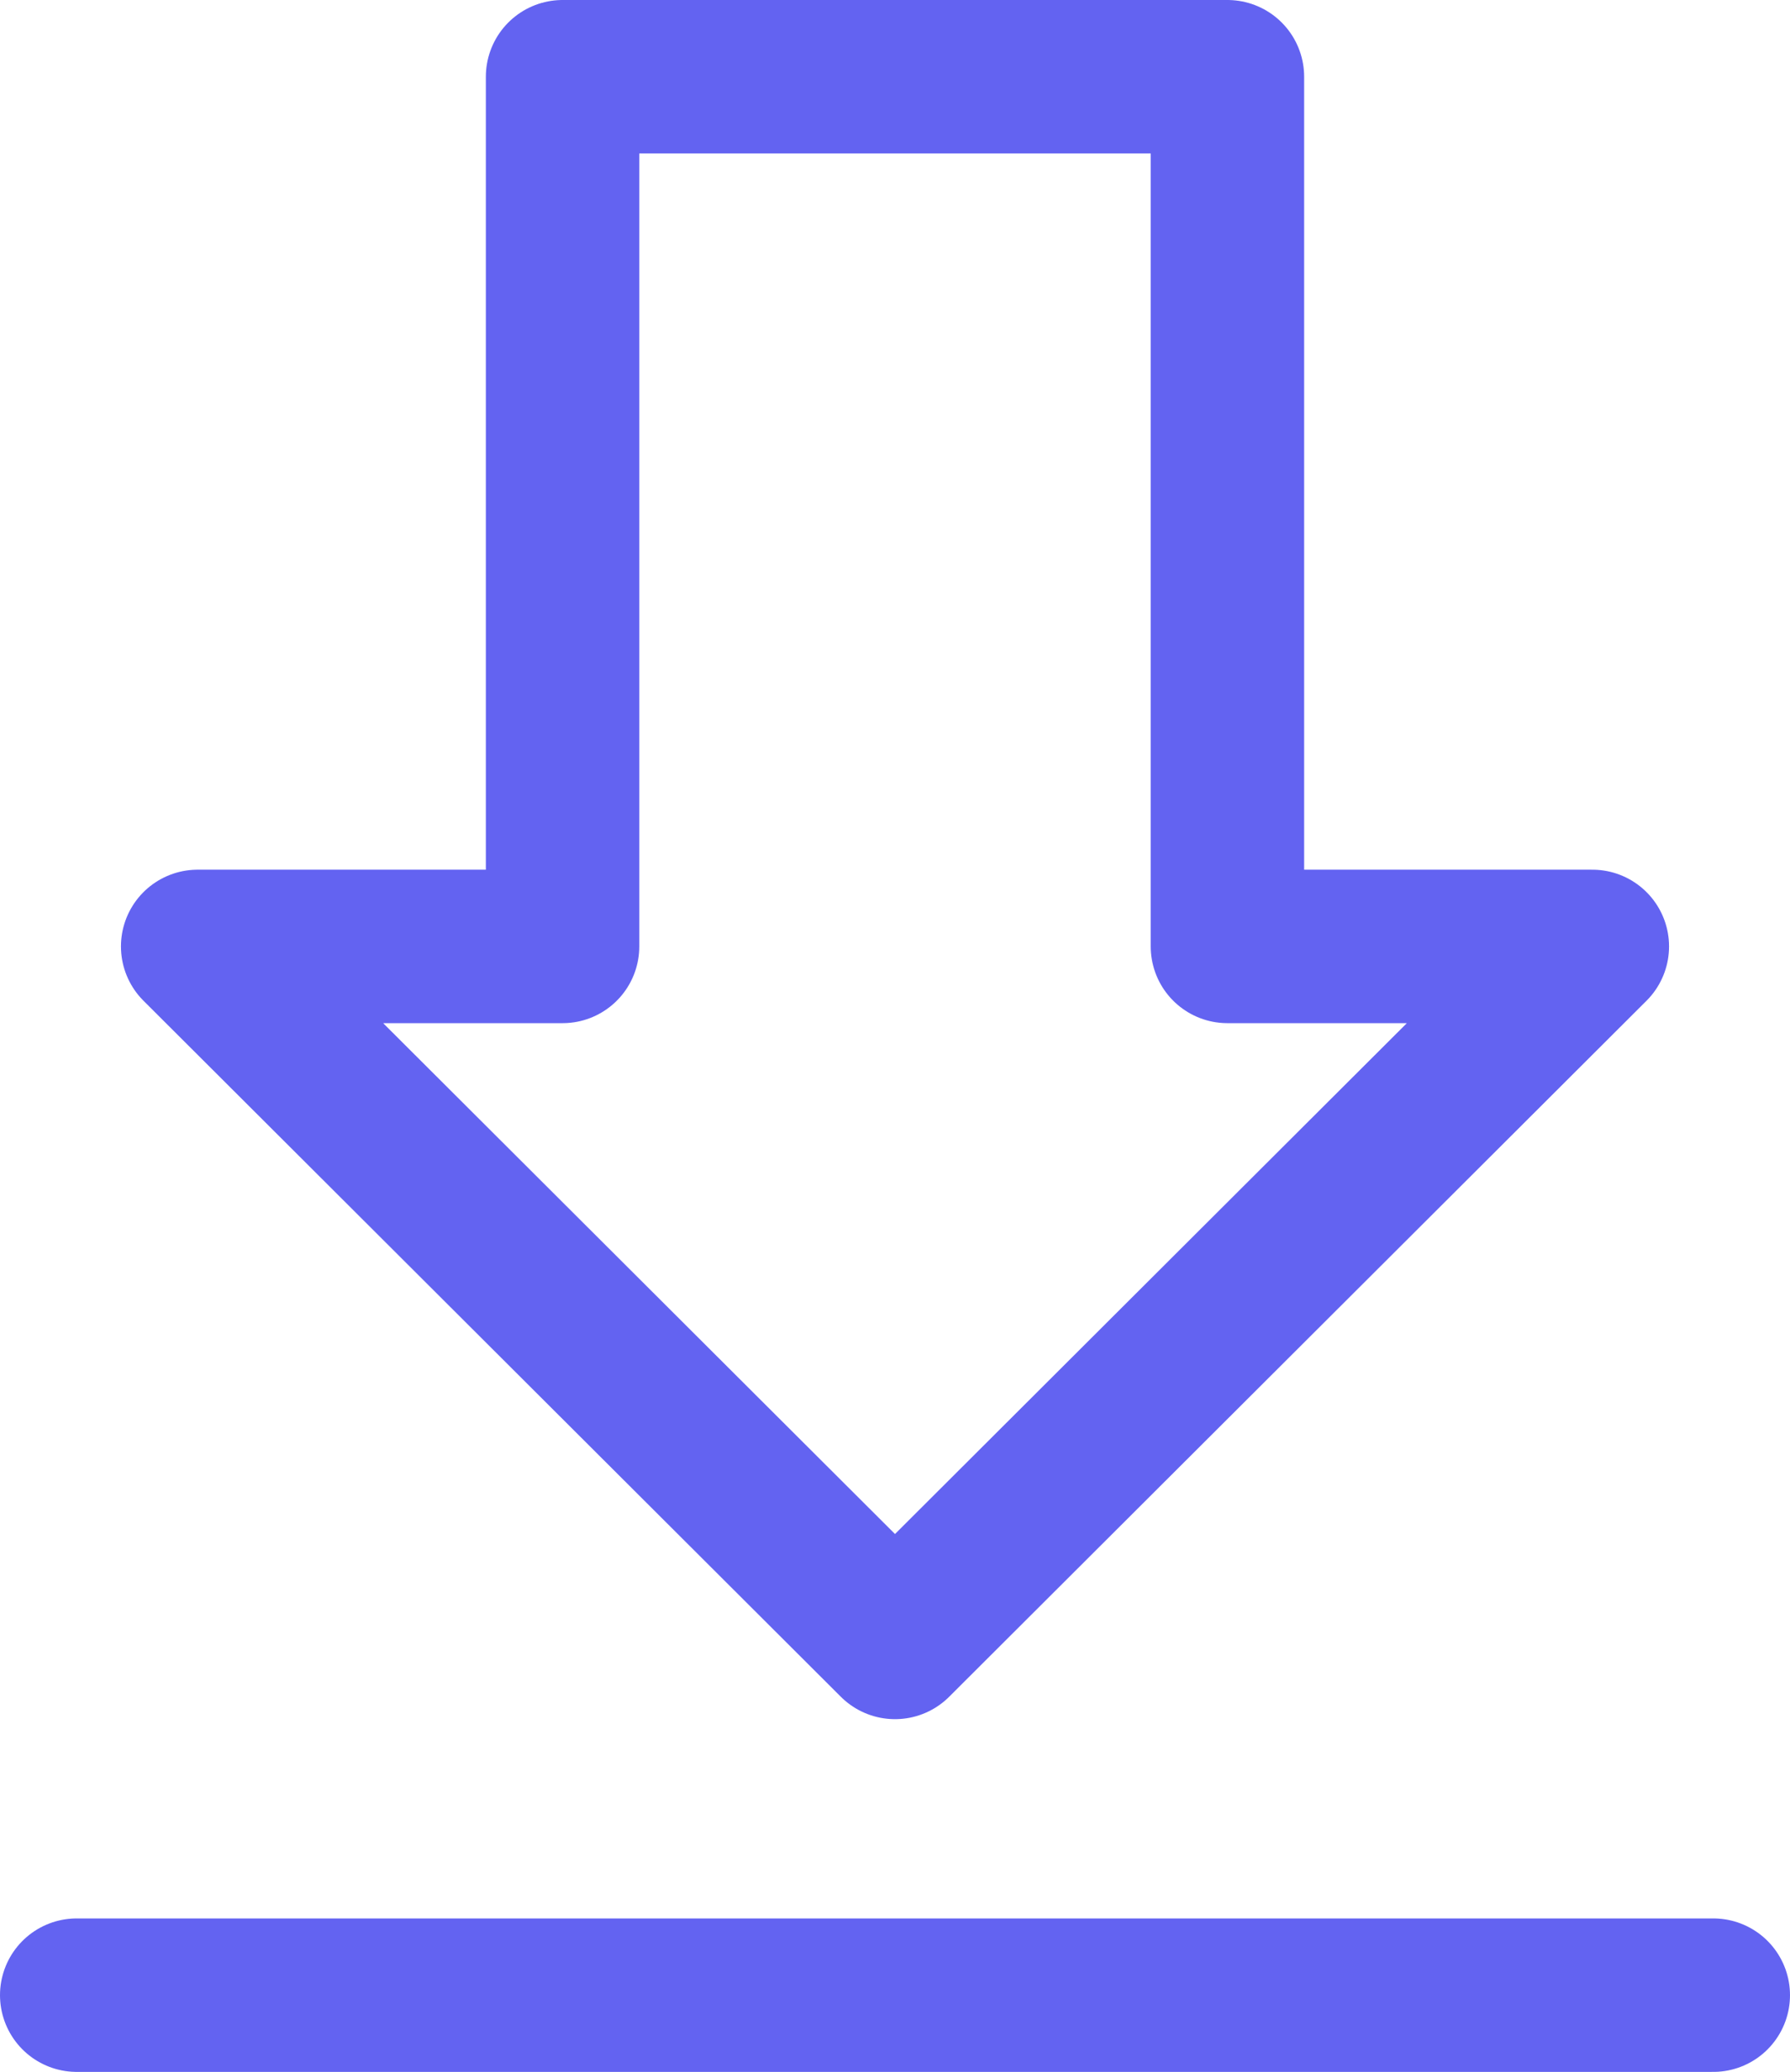 <svg xmlns="http://www.w3.org/2000/svg" viewBox="0 0 70 81"><g id="b"><g id="c"><g><polygon points="48 37 48 3 22 3 22 37 7.73 37 35 64.21 62.27 37 48 37" style="fill:none;stroke:#6363f1;stroke-linecap:round;stroke-linejoin:round;stroke-width:6px"/><line x1="3" x2="67" y1="78" y2="78" style="fill:none;stroke:#6363f1;stroke-linecap:round;stroke-linejoin:round;stroke-width:6px"/></g></g></g></svg>